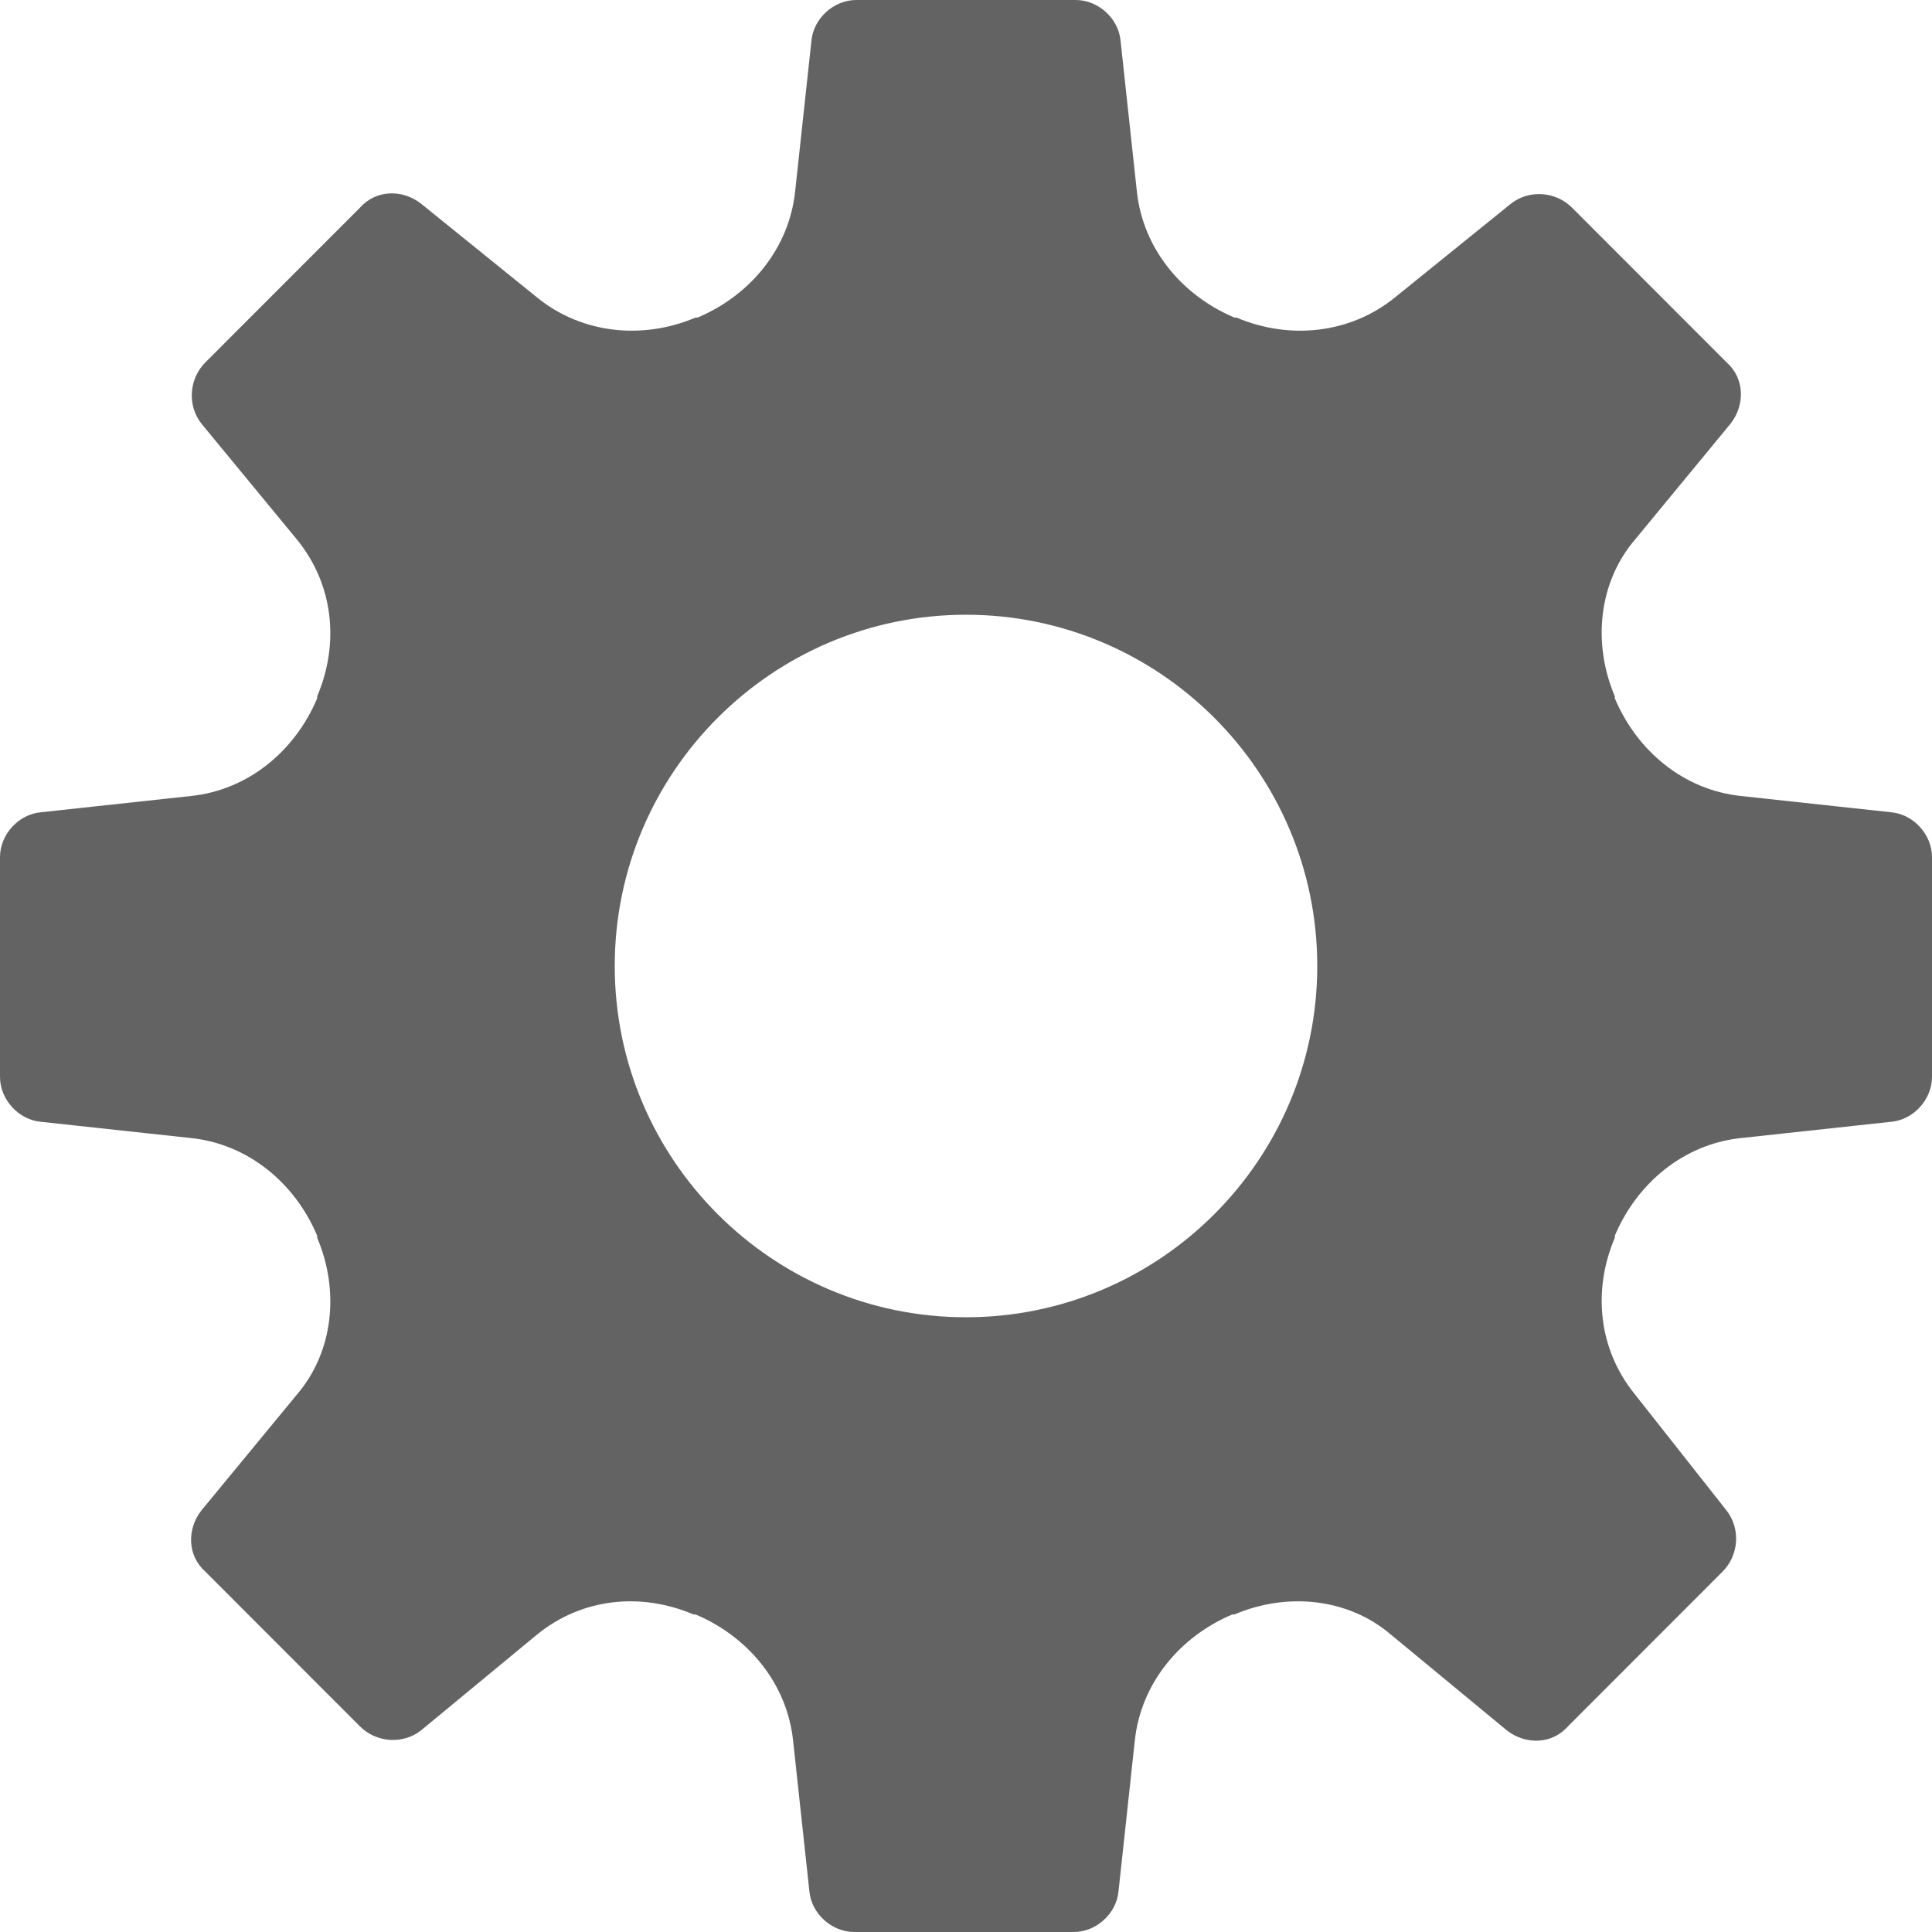 <?xml version="1.0" encoding="UTF-8"?>
<svg width="16px" height="16px" viewBox="0 0 16 16" version="1.1" xmlns="http://www.w3.org/2000/svg" xmlns:xlink="http://www.w3.org/1999/xlink">
    <!-- Generator: Sketch 54.1 (76490) - https://sketchapp.com -->
    <title>Settings</title>
    <desc>Created with Sketch.</desc>
    <g id="Page-1" stroke="none" stroke-width="1" fill="none" fill-rule="evenodd">
        <g id="System-Admin" transform="translate(-769, -54)" fill="#636363" fill-rule="nonzero">
            <g id="Settings-gear" transform="translate(757, 42)">
                <g id="Group-8">
                    <path d="M27.663,18.727 L26.417,18.592 C25.945,18.542 25.558,18.221 25.373,17.783 C25.373,17.783 25.373,17.766 25.373,17.766 C25.187,17.328 25.238,16.822 25.541,16.468 L26.333,15.507 C26.451,15.355 26.451,15.136 26.299,15.001 L25.019,13.72 C24.884,13.585 24.665,13.568 24.514,13.686 L23.554,14.462 C23.183,14.765 22.678,14.816 22.24,14.63 C22.24,14.63 22.223,14.63 22.223,14.63 C21.785,14.445 21.465,14.057 21.415,13.585 L21.28,12.337 C21.263,12.152 21.095,12 20.909,12 L19.091,12 C18.905,12 18.737,12.152 18.72,12.337 L18.585,13.585 C18.535,14.057 18.215,14.445 17.777,14.63 C17.777,14.63 17.76,14.63 17.76,14.63 C17.322,14.816 16.817,14.765 16.446,14.462 L15.486,13.686 C15.335,13.568 15.116,13.568 14.981,13.72 L13.701,15.001 C13.566,15.136 13.549,15.355 13.667,15.507 L14.459,16.468 C14.762,16.839 14.813,17.328 14.627,17.766 C14.627,17.766 14.627,17.783 14.627,17.783 C14.442,18.221 14.055,18.542 13.583,18.592 L12.337,18.727 C12.152,18.744 12,18.913 12,19.098 L12,20.919 C12,21.104 12.152,21.273 12.337,21.29 L13.583,21.425 C14.055,21.475 14.442,21.796 14.627,22.234 C14.627,22.234 14.627,22.251 14.627,22.251 C14.813,22.689 14.762,23.195 14.459,23.549 L13.667,24.51 C13.549,24.662 13.549,24.881 13.701,25.016 L14.981,26.297 C15.116,26.432 15.335,26.449 15.486,26.331 L16.446,25.538 C16.817,25.235 17.305,25.184 17.743,25.37 C17.743,25.37 17.76,25.37 17.76,25.37 C18.198,25.555 18.518,25.943 18.568,26.415 L18.703,27.663 C18.72,27.848 18.888,28 19.074,28 L20.893,28 C21.078,28 21.246,27.848 21.263,27.663 L21.398,26.415 C21.448,25.943 21.768,25.555 22.206,25.37 C22.206,25.37 22.223,25.37 22.223,25.37 C22.661,25.184 23.166,25.235 23.52,25.538 L24.48,26.331 C24.632,26.449 24.851,26.449 24.985,26.297 L26.265,25.016 C26.4,24.881 26.417,24.662 26.299,24.51 L25.541,23.549 C25.238,23.178 25.187,22.689 25.373,22.251 C25.373,22.251 25.373,22.234 25.373,22.234 C25.558,21.796 25.945,21.475 26.417,21.425 L27.663,21.29 C27.848,21.273 28,21.104 28,20.919 L28,19.098 C28,18.913 27.848,18.744 27.663,18.727 Z M20,22.909 C18.396,22.909 17.091,21.604 17.091,20 C17.091,18.396 18.396,17.091 20,17.091 C21.604,17.091 22.909,18.396 22.909,20 C22.909,21.604 21.604,22.909 20,22.909 Z" id="Shape"></path>
                </g>
            </g>
        </g>
    </g>
</svg>